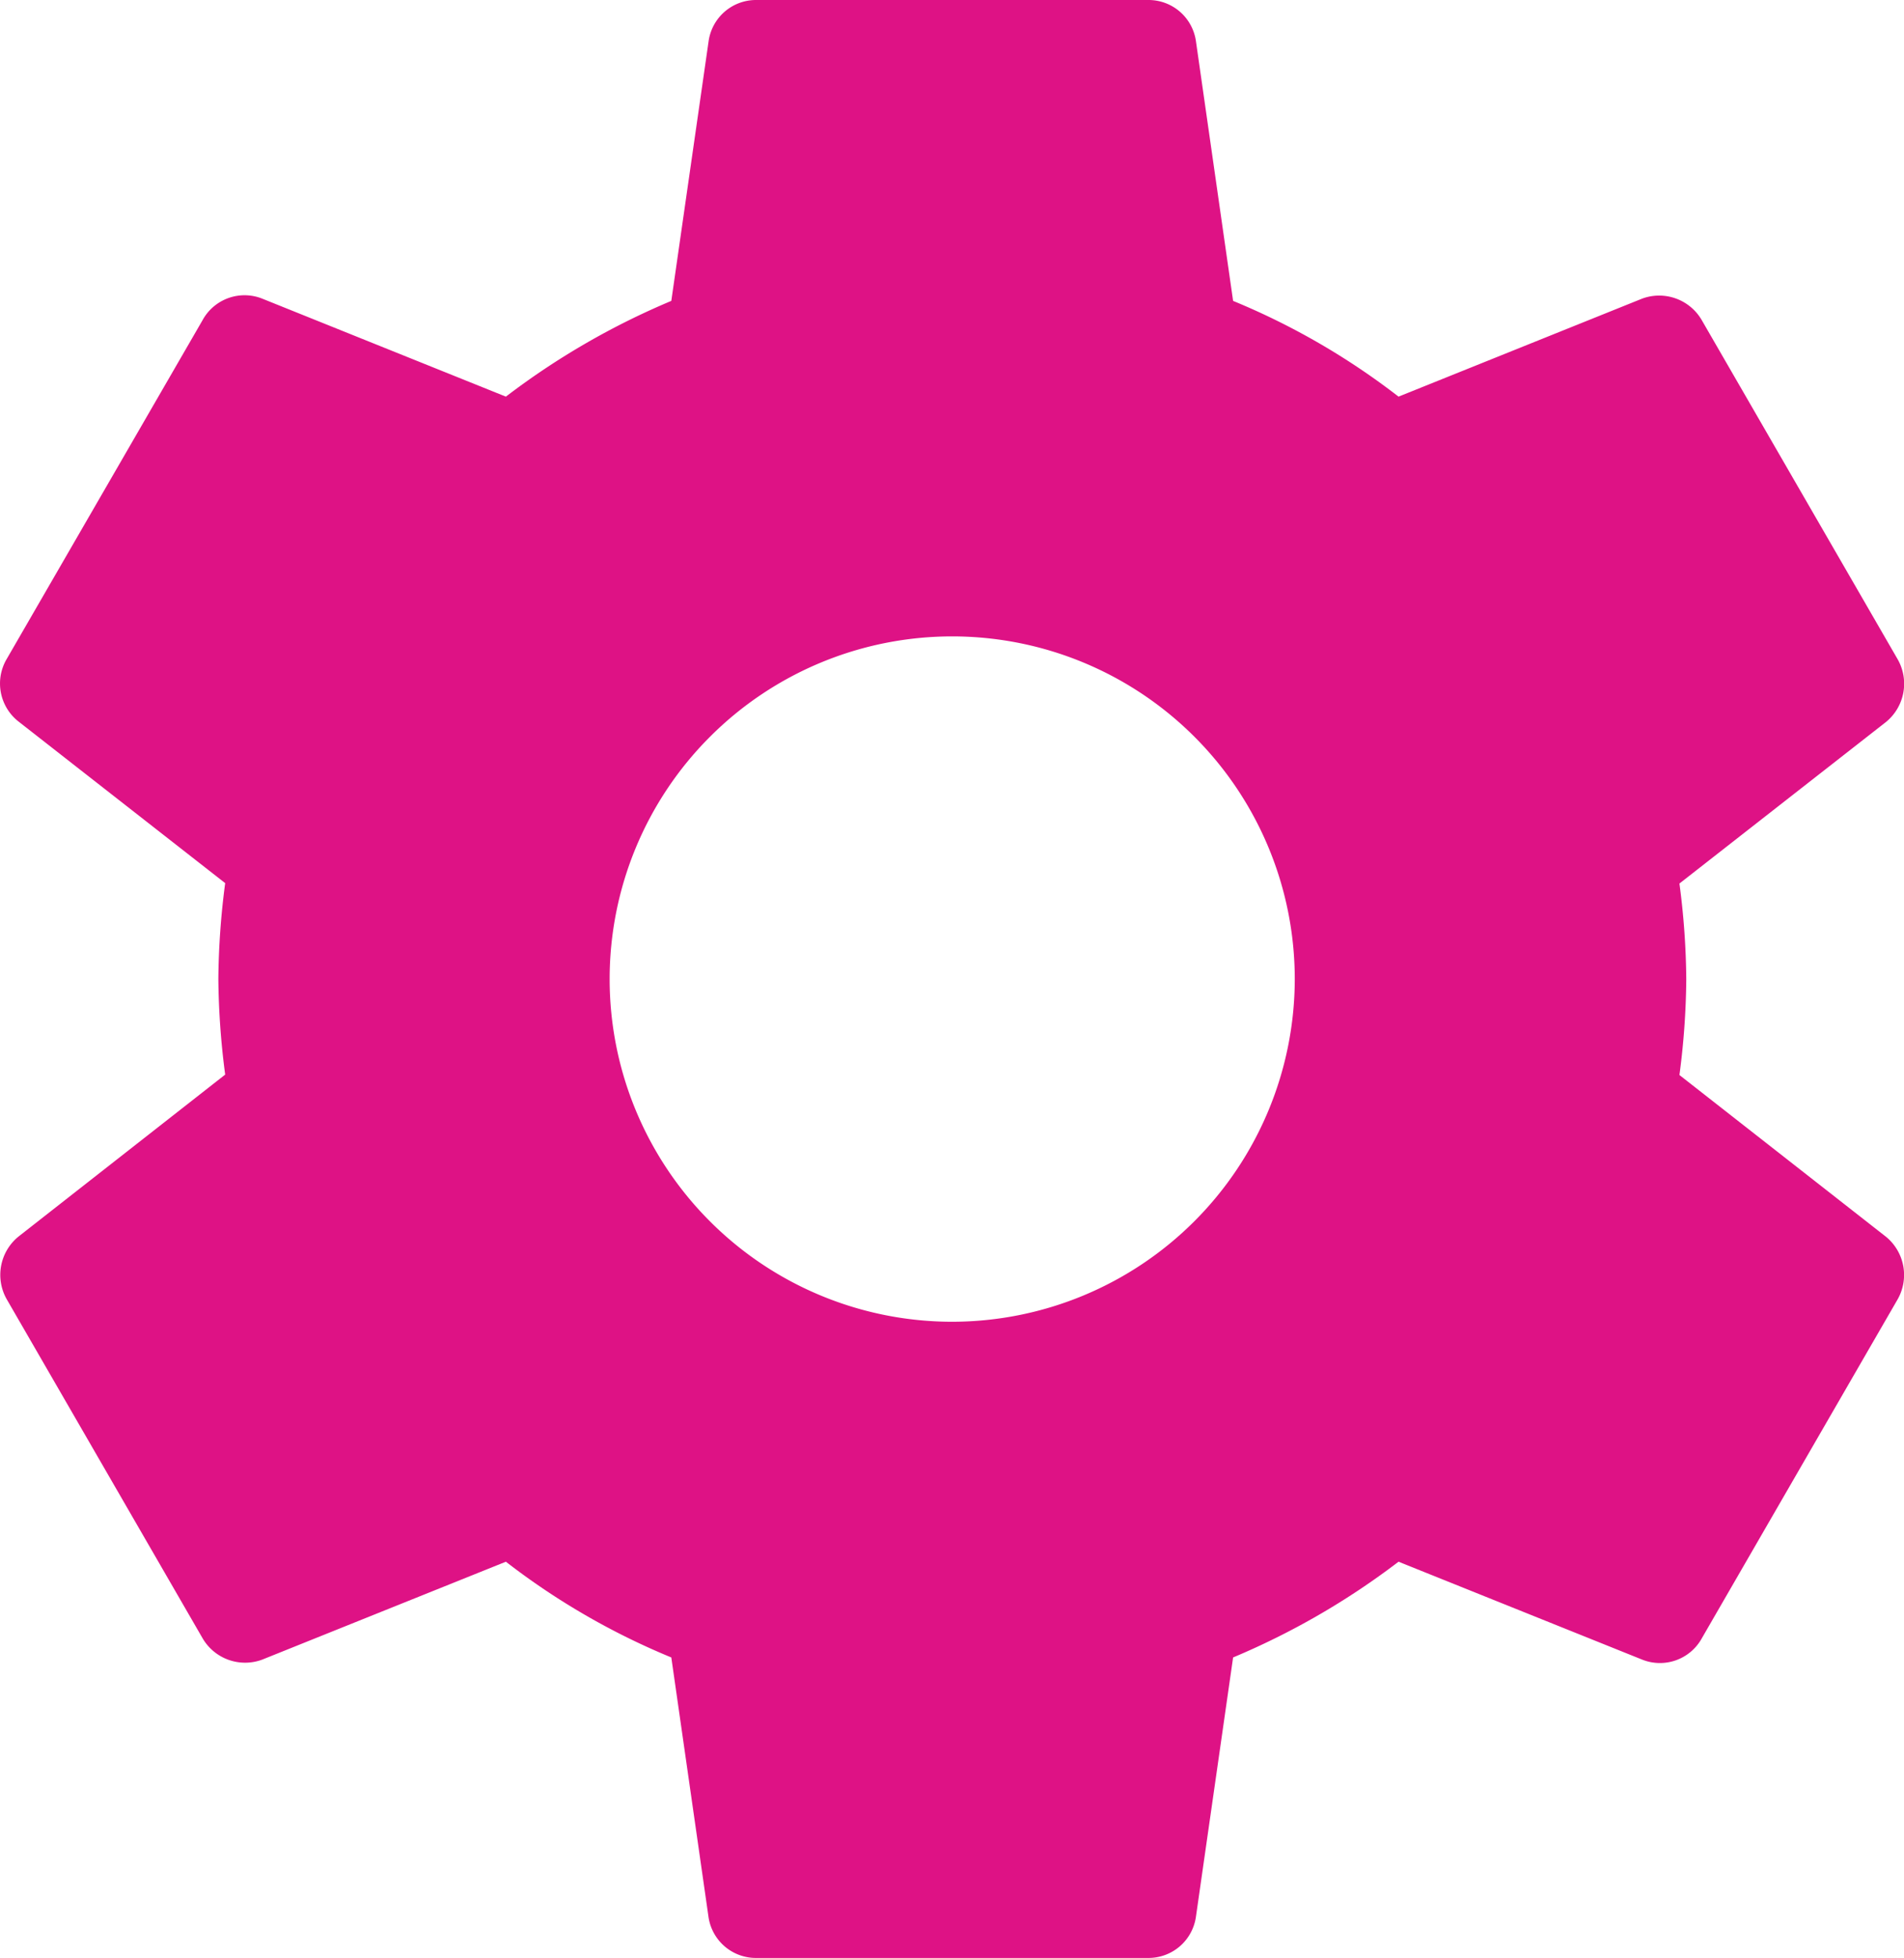 <svg xmlns="http://www.w3.org/2000/svg" width="27.852" height="28.634" viewBox="0 0 27.852 28.634">
  <path id="Icon_material-settings" data-name="Icon material-settings" d="M27.973,18.72a11.158,11.158,0,0,0,.1-1.4,11.158,11.158,0,0,0-.1-1.4l3.021-2.362a.722.722,0,0,0,.172-.916L28.3,7.682a.72.72,0,0,0-.873-.315L23.864,8.8a10.46,10.46,0,0,0-2.42-1.4L20.9,3.6a.7.7,0,0,0-.7-.6H14.472a.7.7,0,0,0-.7.6L13.226,7.4a11,11,0,0,0-2.42,1.4L7.242,7.367a.7.7,0,0,0-.873.315L3.505,12.635a.706.706,0,0,0,.172.916L6.7,15.914a11.354,11.354,0,0,0-.1,1.4,11.354,11.354,0,0,0,.1,1.4L3.677,21.082A.722.722,0,0,0,3.505,22l2.863,4.954a.72.72,0,0,0,.873.315l3.565-1.432a10.46,10.46,0,0,0,2.42,1.4l.544,3.794a.7.7,0,0,0,.7.6H20.2a.7.7,0,0,0,.7-.6l.544-3.794a11,11,0,0,0,2.42-1.4l3.565,1.432a.7.7,0,0,0,.873-.315L31.165,22a.722.722,0,0,0-.172-.916L27.973,18.72ZM17.335,22.328a5.011,5.011,0,1,1,5.011-5.011A5.016,5.016,0,0,1,17.335,22.328Z" transform="translate(-3.406 -3)" fill="#de1285"/>
</svg>
